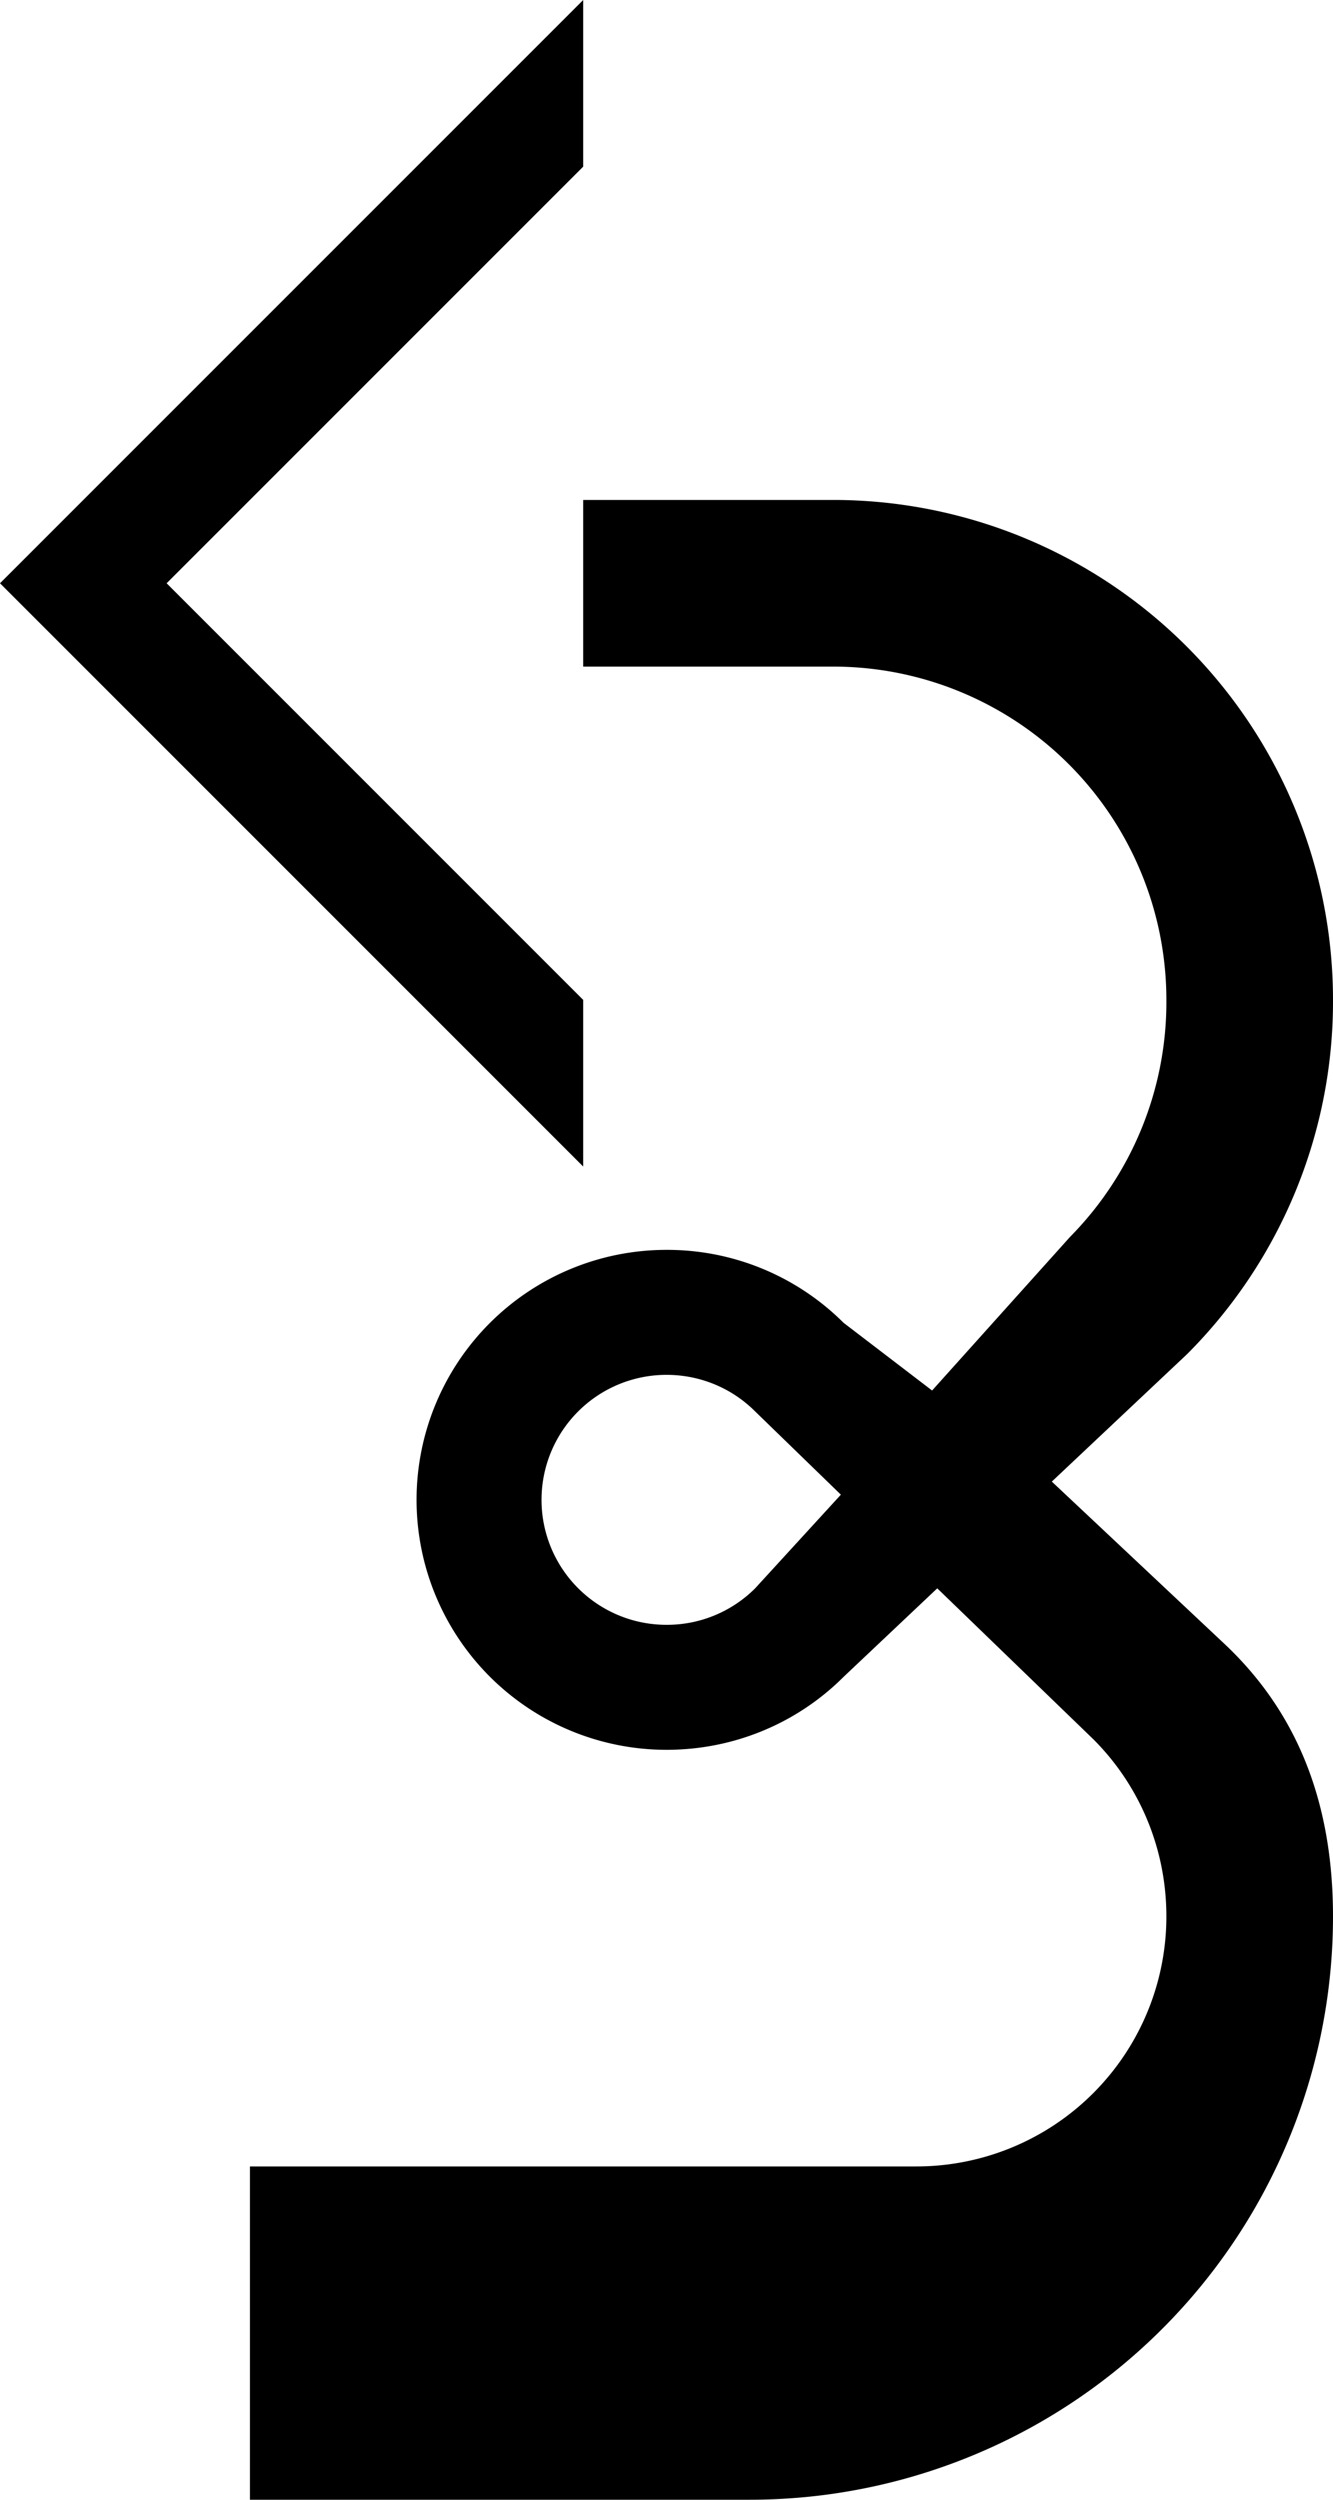 <svg xmlns="http://www.w3.org/2000/svg" version="1.0" width="16" height="30"><path d="M7 0v2L2 7l5 5v2L0 7l7-7z"/><path d="M7 6v2h3a4 4 0 0 1 4 4 4.01 4.01 0 0 1-1.156 2.844l-1.656 1.844-1.063-.813A2.996 2.996 0 0 0 8 15a3 3 0 0 0 0 6c.828 0 1.582-.332 2.125-.875l1.125-1.063 1.875 1.813c.543.543.875 1.297.875 2.125a3 3 0 0 1-3 3H3v4h6a7 7 0 0 0 7-7c0-1.403-.451-2.475-1.313-3.281l-2.062-1.938 1.625-1.531A5.985 5.985 0 0 0 16 12a6 6 0 0 0-6-6H7zm1 10.5c.414 0 .791.166 1.063.438l1.03 1-1.03 1.125A1.498 1.498 0 0 1 8 19.5a1.5 1.5 0 0 1 0-3z"/></svg>